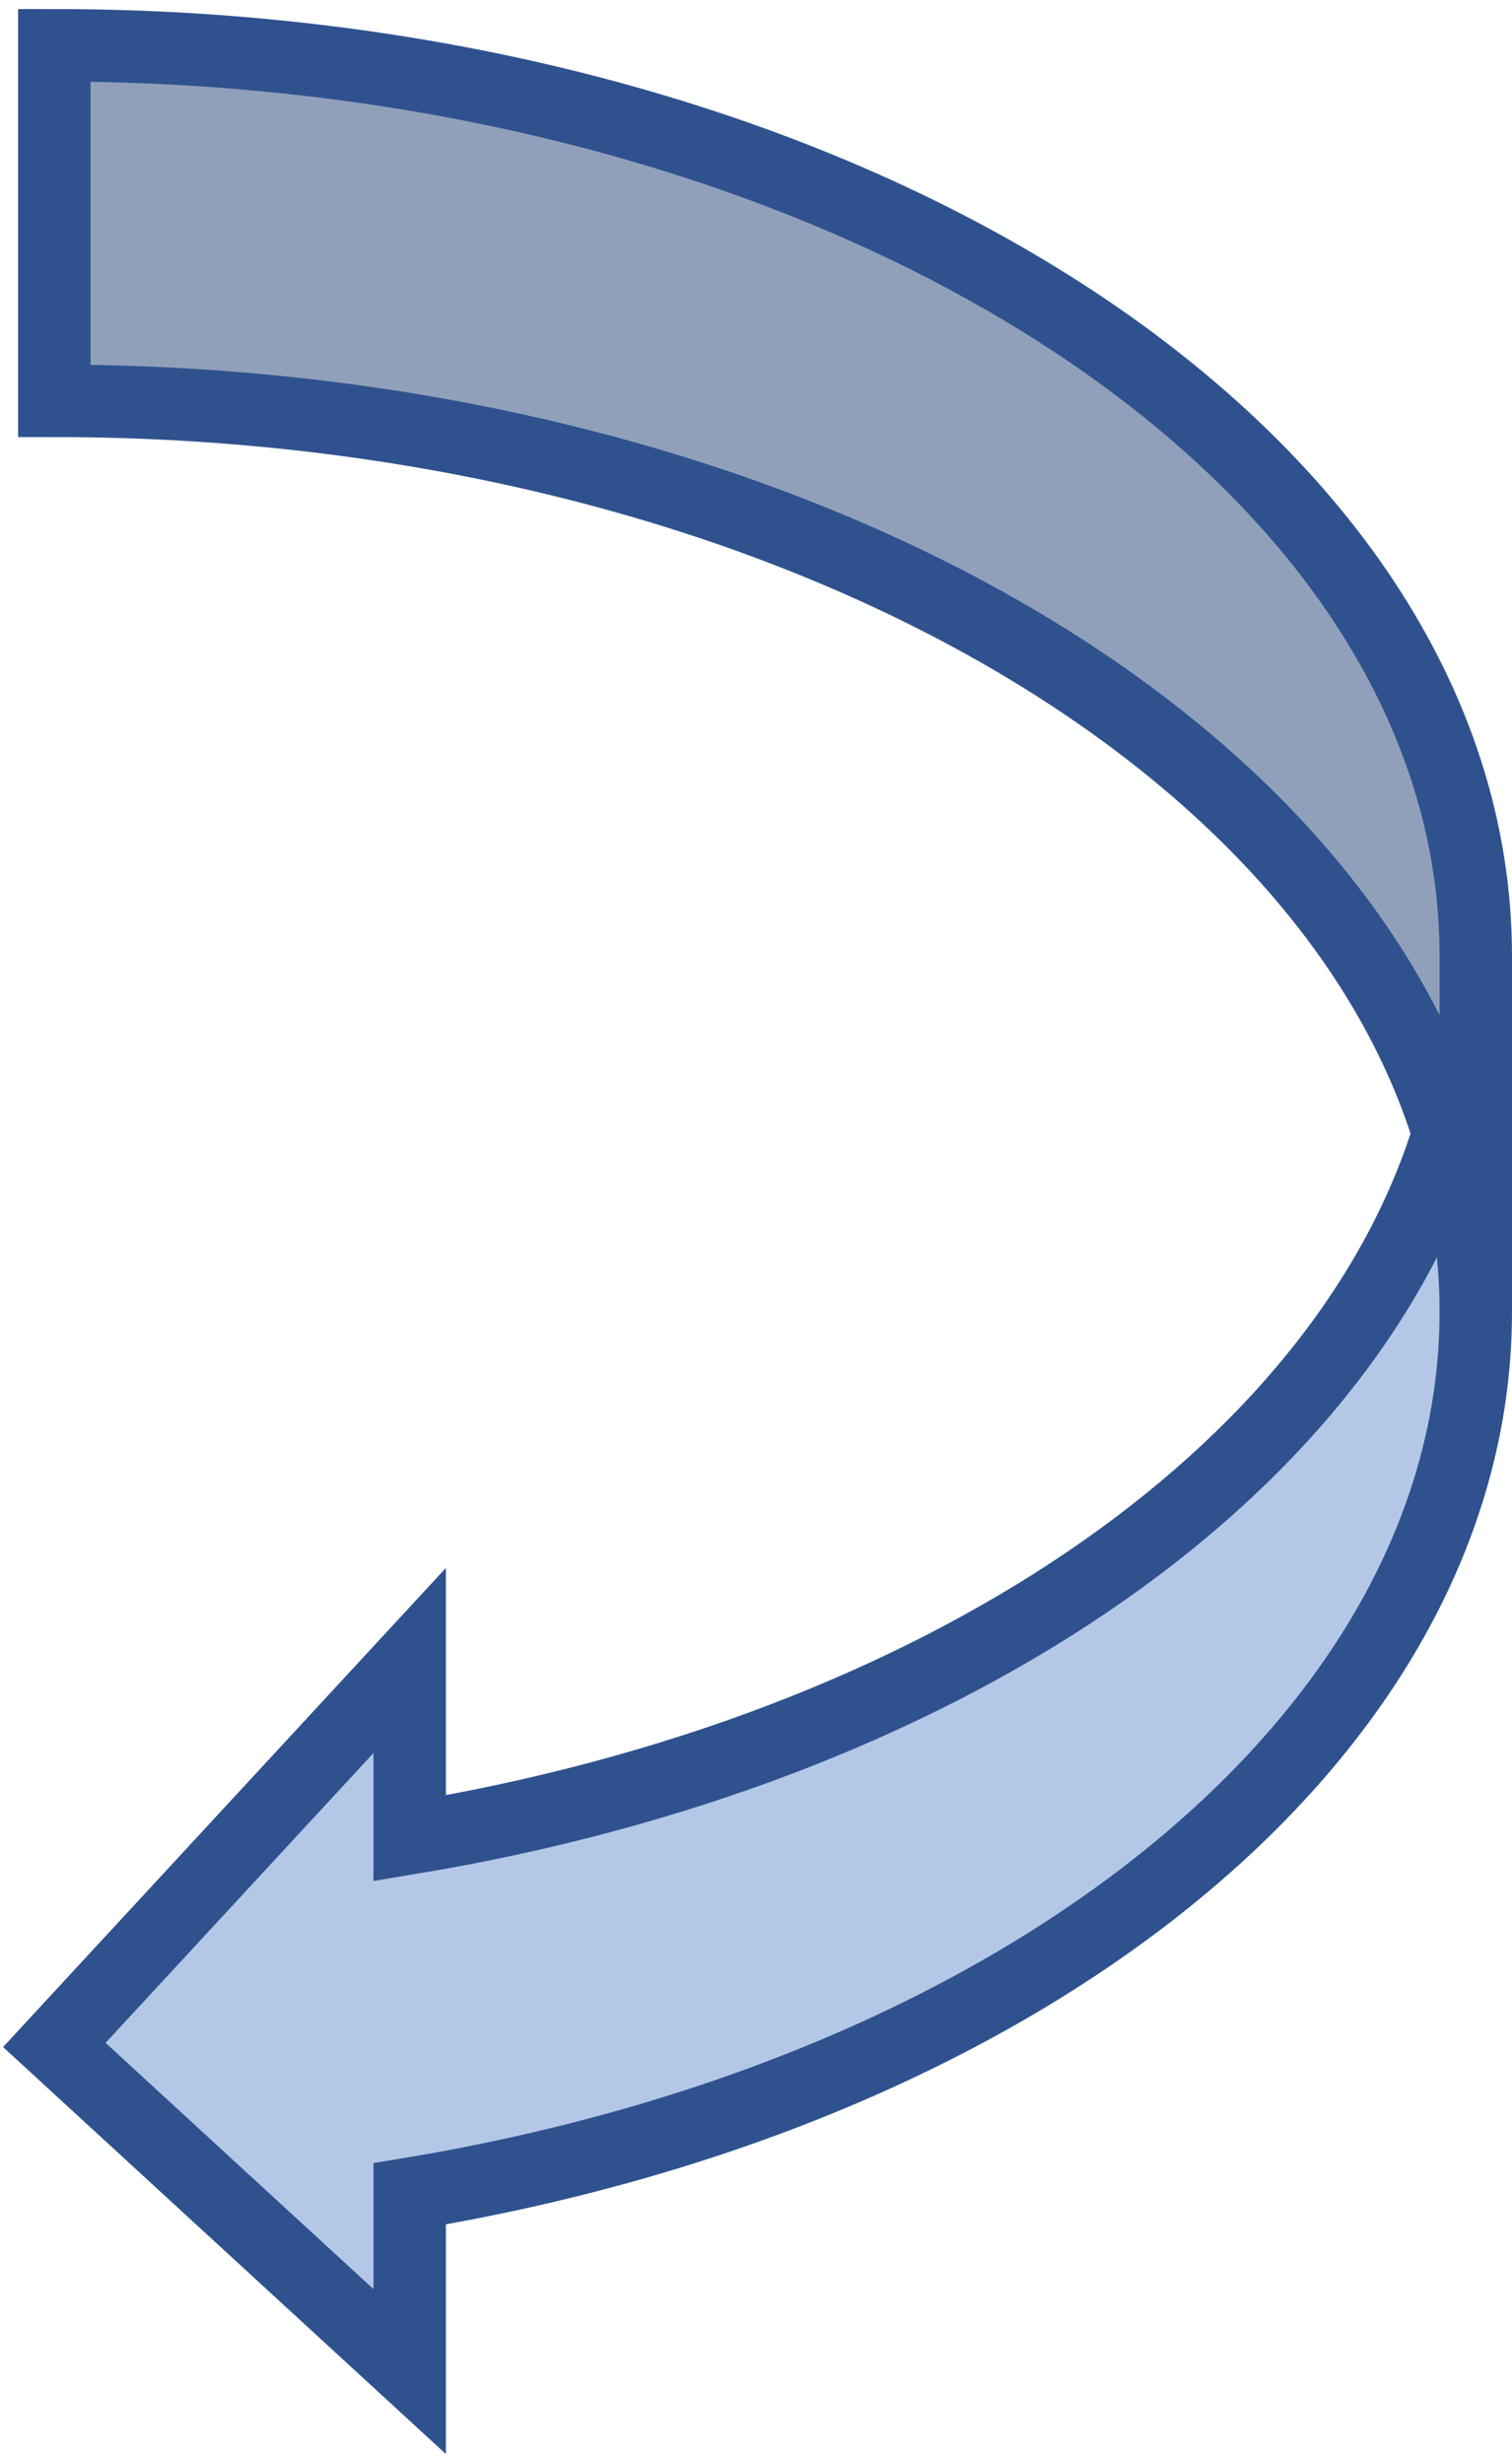 <svg xmlns="http://www.w3.org/2000/svg" xmlns:xlink="http://www.w3.org/1999/xlink" width="167" height="272" overflow="hidden"><defs><clipPath id="clip0"><path fill-rule="evenodd" d="M823 411 990 411 990 683 823 683Z" clip-rule="evenodd"/></clipPath></defs><g clip-path="url(#clip0)" transform="translate(-823 -411)"><path fill="#B4C7E7" fill-rule="evenodd" d="M829 636.75 868.25 594.307 868.25 613.932C926.627 604.277 971.215 574.063 982.981 536.187 999.233 588.504 948.884 639.846 868.25 653.182L868.25 672.807Z"/><path fill="#91A0BA" fill-rule="evenodd" d="M986 555.813C986 500.273 915.709 455.25 829 455.25L829 416C915.709 416 986 461.023 986 516.563Z"/><path fill="none" fill-rule="evenodd" stroke="#2F528F" stroke-miterlimit="8" stroke-width="8" d="M986 555.813C986 500.273 915.709 455.25 829 455.25L829 416C915.709 416 986 461.023 986 516.563L986 555.813C986 601.669 937.568 641.718 868.25 653.182L868.25 672.807 829 636.75 868.25 594.307 868.25 613.932C926.627 604.277 971.215 574.063 982.981 536.187"/></g></svg>